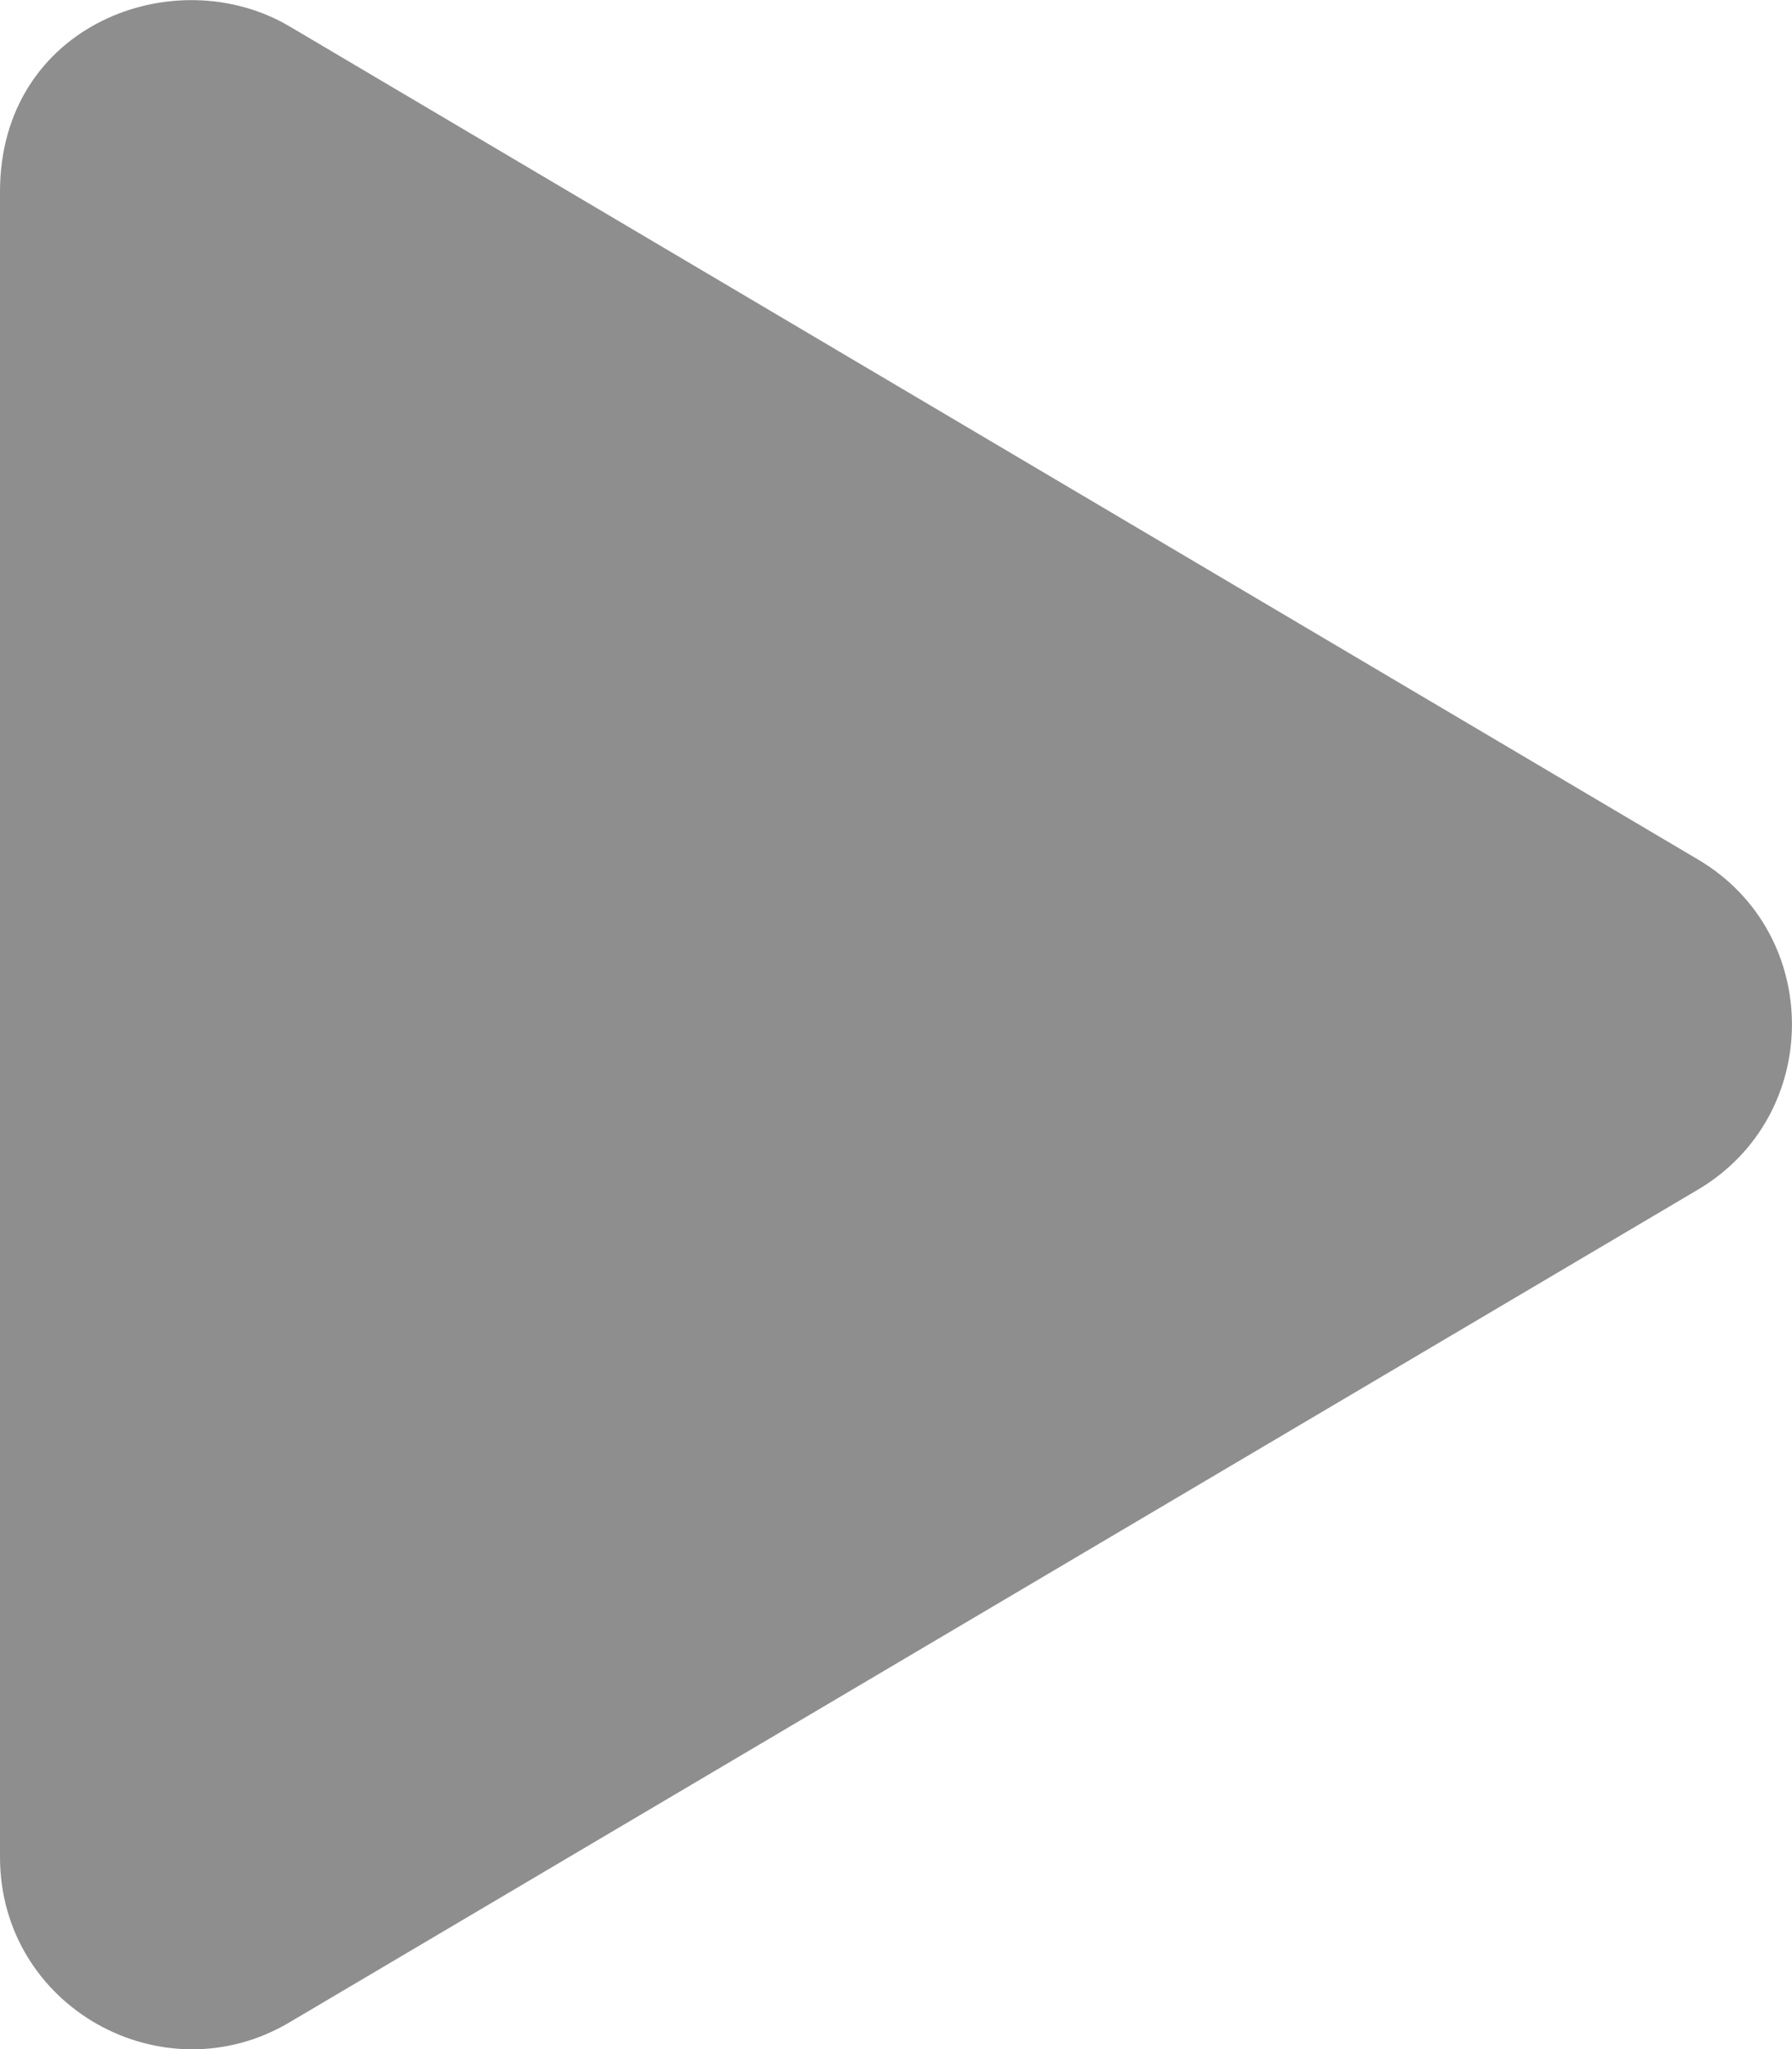 <svg 
    viewBox="0 0 448 512" 
    xmlns="http://www.w3.org/2000/svg">
    <path 
        d="m424.4 214.7-352-208.1c-28.6-16.9-72.4-.5-72.4 41.3v416.1c0 37.5 40.7 60.1 72.4 41.3l352-208c31.4-18.5 31.5-64.1 0-82.6z"
        fill="rgb(142, 142, 142)" />
</svg>